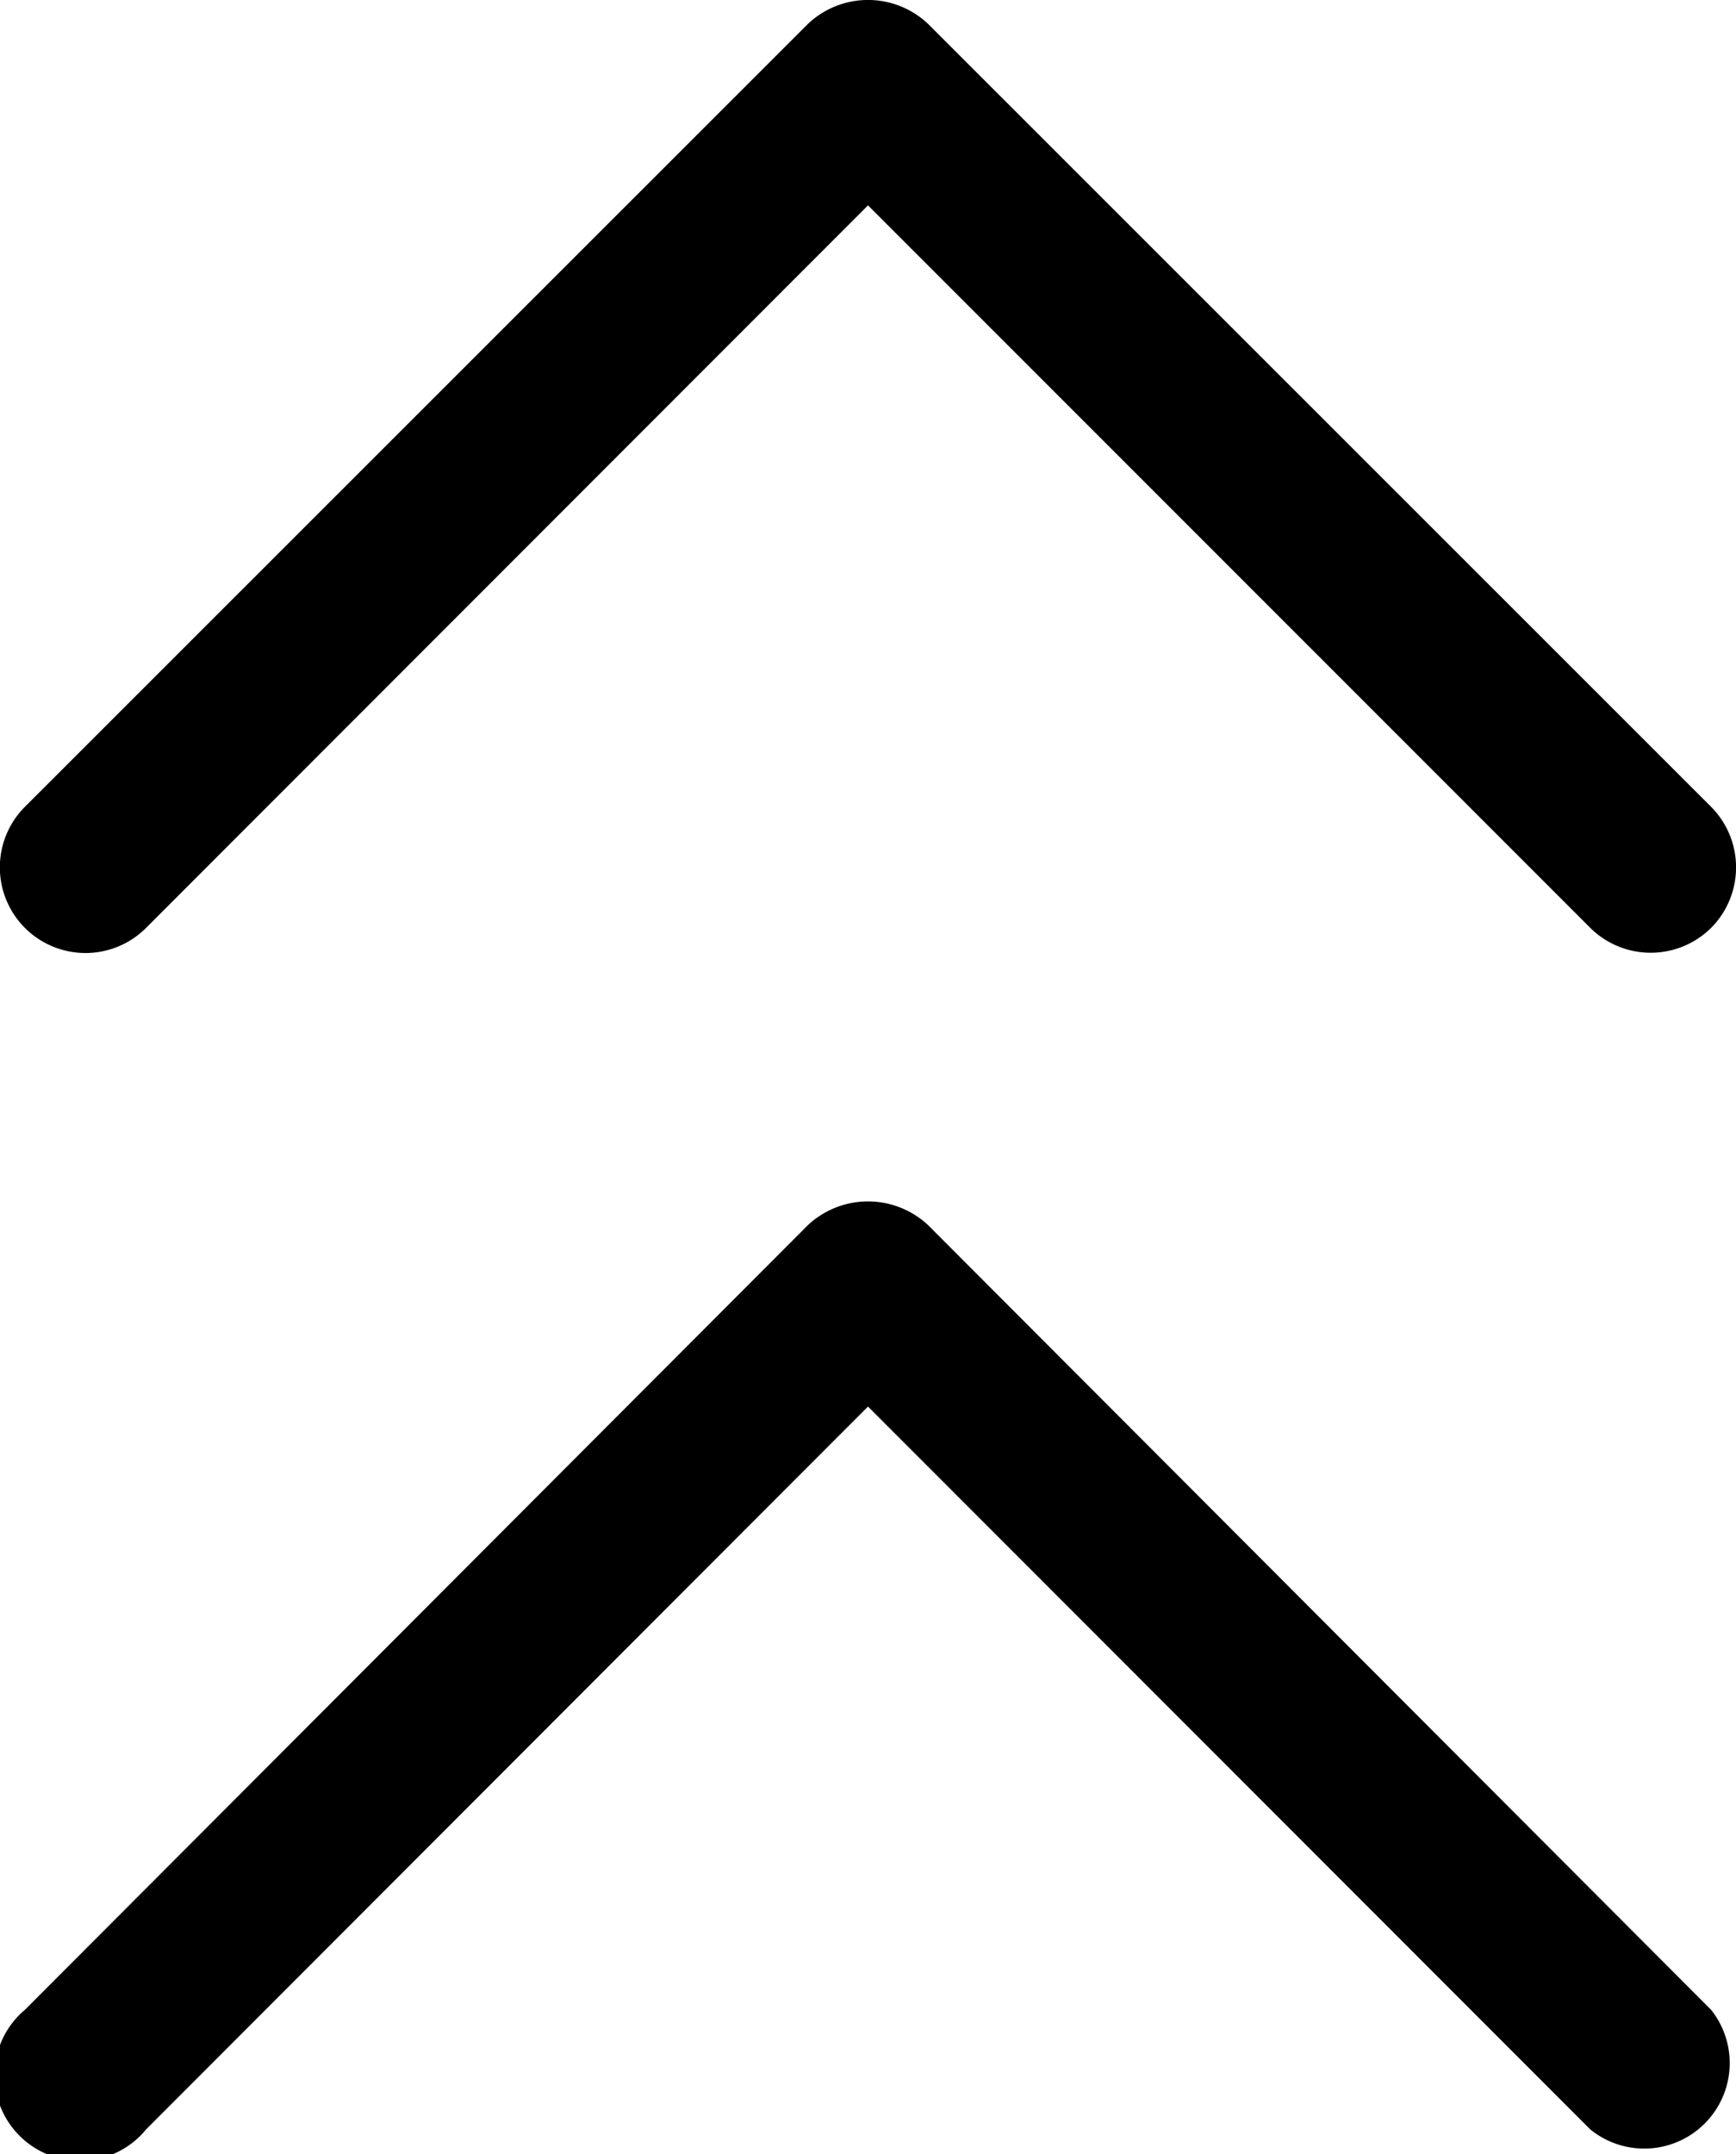 <svg xmlns="http://www.w3.org/2000/svg" viewBox="0 0 47.52 58.95">
<path d="M4,58.27,23.76,38.49,43.53,58.27A2.34,2.34,0,0,0,46.84,55L25.41,33.53a2.41,2.41,0,0,0-3.3,0L.68,55A2.34,2.34,0,1,0,4,58.27" fill="currentColor"/>
<path d="M4,25.39,23.76,5.62,43.53,25.39a2.35,2.35,0,0,0,3.31,0,2.35,2.35,0,0,0,0-3.31L25.41.66a2.39,2.39,0,0,0-3.3,0L.68,22.08A2.34,2.34,0,1,0,4,25.39" fill="currentColor"/>
</svg>
